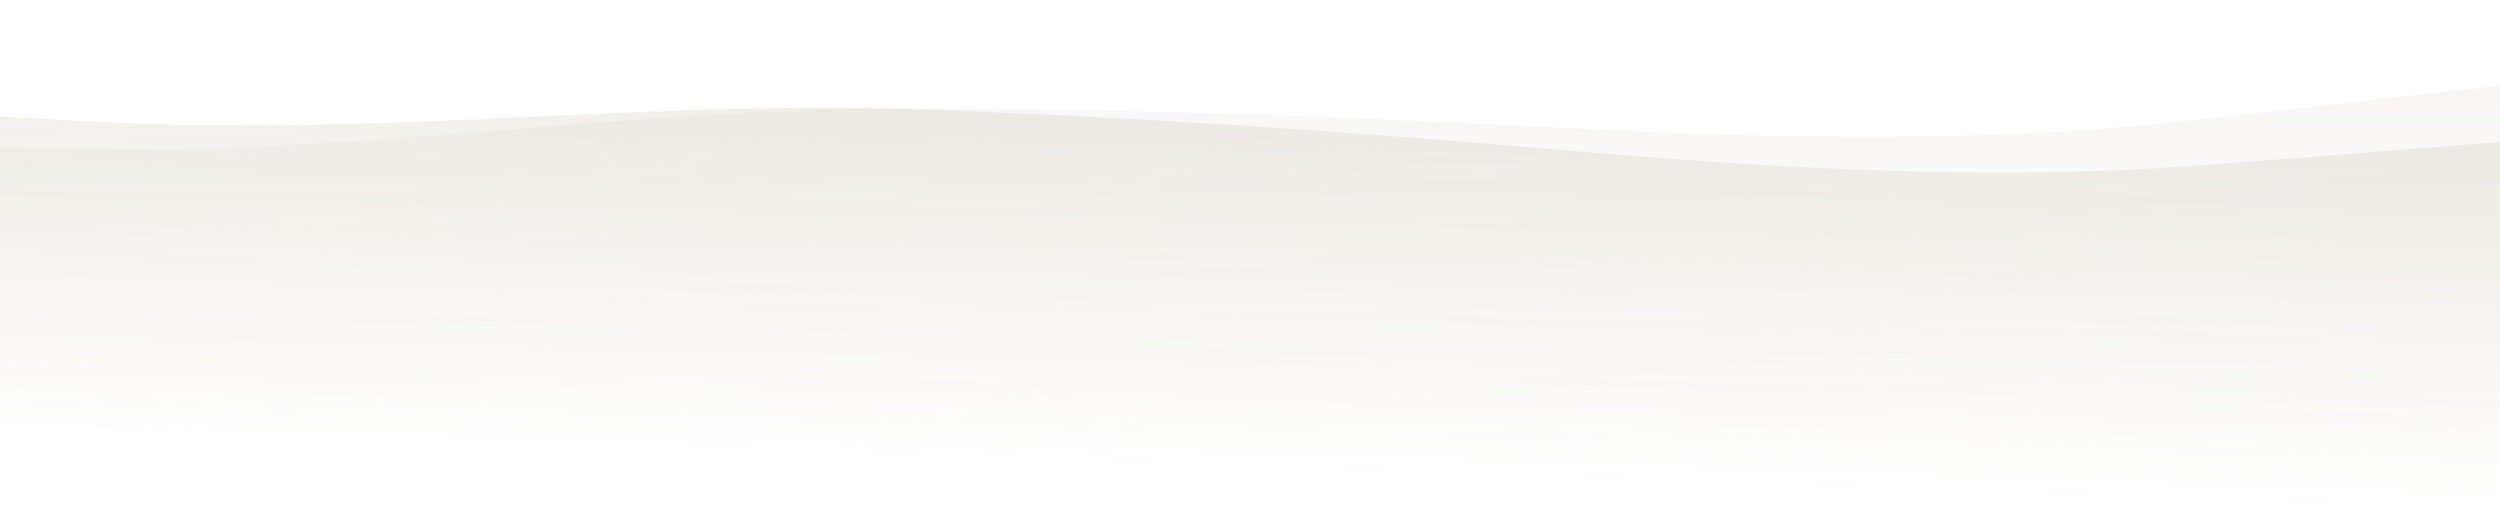 <svg width="1920" height="406" viewBox="0 0 1920 406" fill="none" xmlns="http://www.w3.org/2000/svg">
<g opacity="0.7">
<path d="M1659.77 94.86C1506.07 110.768 1336.79 105.448 1181.22 97.316C1017.14 88.74 852.99 83.4 688.33 83.4C494.598 83.4 302.008 114.507 108.944 114.507C-44.297 114.507 -197.238 103.736 -350.478 100.612C-393.548 99.734 -428.473 134.694 -428.473 177.772V349.118H2350.74V127.334C2350.74 77.628 2310.43 37.203 2260.75 38.817C2055.03 45.499 1867 73.415 1659.77 94.86Z" fill="url(#paint0_linear_501_2523)" fill-opacity="0.15"/>
<path d="M1669.38 128.326C1514.09 138.981 1345.79 127.924 1191.51 114.525C1028.79 100.395 865.606 89.49 701.281 83.898C507.943 77.319 312.027 101.824 119.355 95.267C-23.211 90.416 -164.399 76.231 -306.476 67.589C-366.427 63.942 -421.011 110.766 -428.167 170.539L-445.001 311.151L2328.57 405.532L2355.24 182.75C2361.08 133.946 2326 92.898 2276.71 92.807C2070.27 92.427 1879.04 113.941 1669.38 128.326Z" fill="url(#paint1_linear_501_2523)" fill-opacity="0.3"/>
</g>
<defs>
<linearGradient id="paint0_linear_501_2523" x1="1337.99" y1="37.334" x2="1337.99" y2="349.118" gradientUnits="userSpaceOnUse">
<stop stop-color="#B6A88D"/>
<stop offset="1" stop-color="#B6A88D" stop-opacity="0"/>
</linearGradient>
<linearGradient id="paint1_linear_501_2523" x1="1355.13" y1="59.989" x2="1344.51" y2="372.046" gradientUnits="userSpaceOnUse">
<stop stop-color="#B6A88D"/>
<stop offset="1" stop-color="#B6A88D" stop-opacity="0"/>
</linearGradient>
</defs>
</svg>
